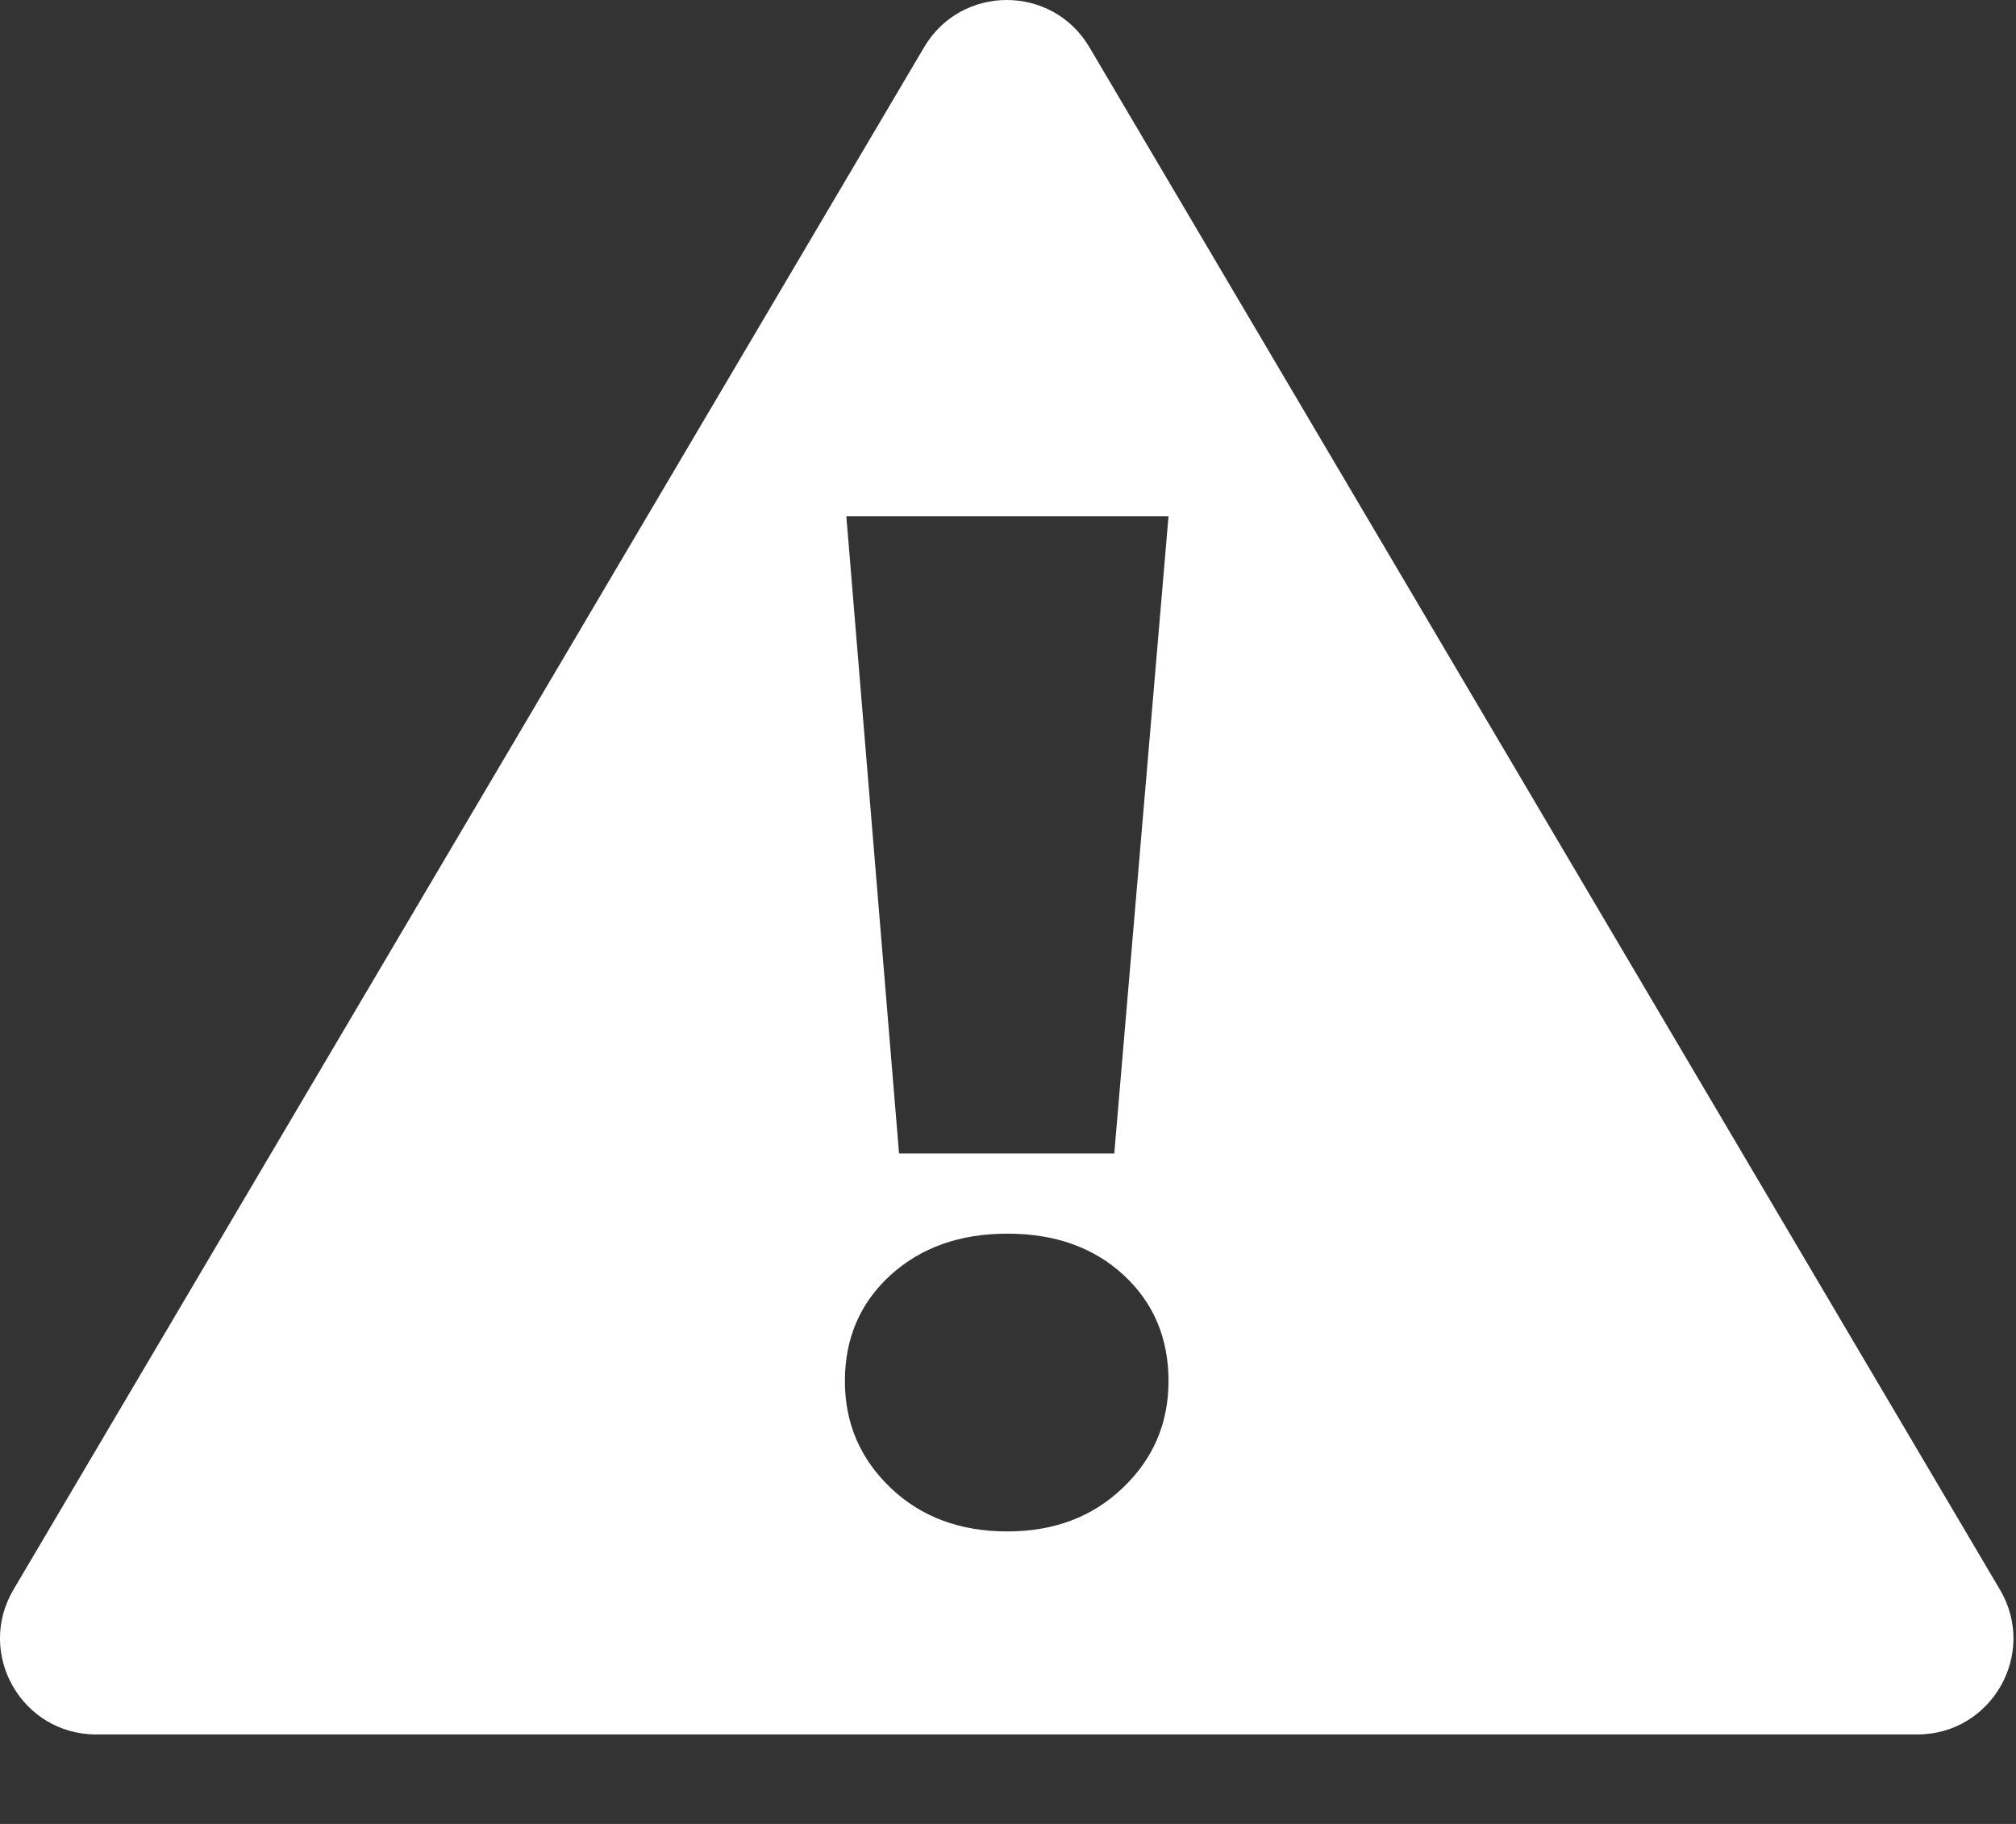 <svg width="21" height="19" viewBox="0 0 21 19" fill="none" xmlns="http://www.w3.org/2000/svg">
<rect x="0" y="0" width="21" height="19" fill="#333333" stroke="none"/>
<path fill-rule="evenodd" clip-rule="evenodd" d="M11.348 0.492C10.961 -0.164 10.013 -0.164 9.626 0.492L0.14 16.56C-0.253 17.227 0.227 18.068 1.002 18.068H19.972C20.746 18.068 21.227 17.227 20.833 16.56L11.348 0.492ZM12.172 5.378H8.816L9.365 12.016H11.607L12.172 5.378ZM8.801 14.387C8.801 14.825 8.96 15.195 9.276 15.498C9.594 15.802 9.999 15.953 10.494 15.953C10.979 15.953 11.38 15.802 11.697 15.498C12.014 15.195 12.172 14.825 12.172 14.387C12.172 13.94 12.017 13.572 11.705 13.283C11.393 12.995 10.989 12.851 10.494 12.851C9.999 12.851 9.594 12.995 9.276 13.283C8.96 13.572 8.801 13.94 8.801 14.387Z" fill="white"/>
</svg>
